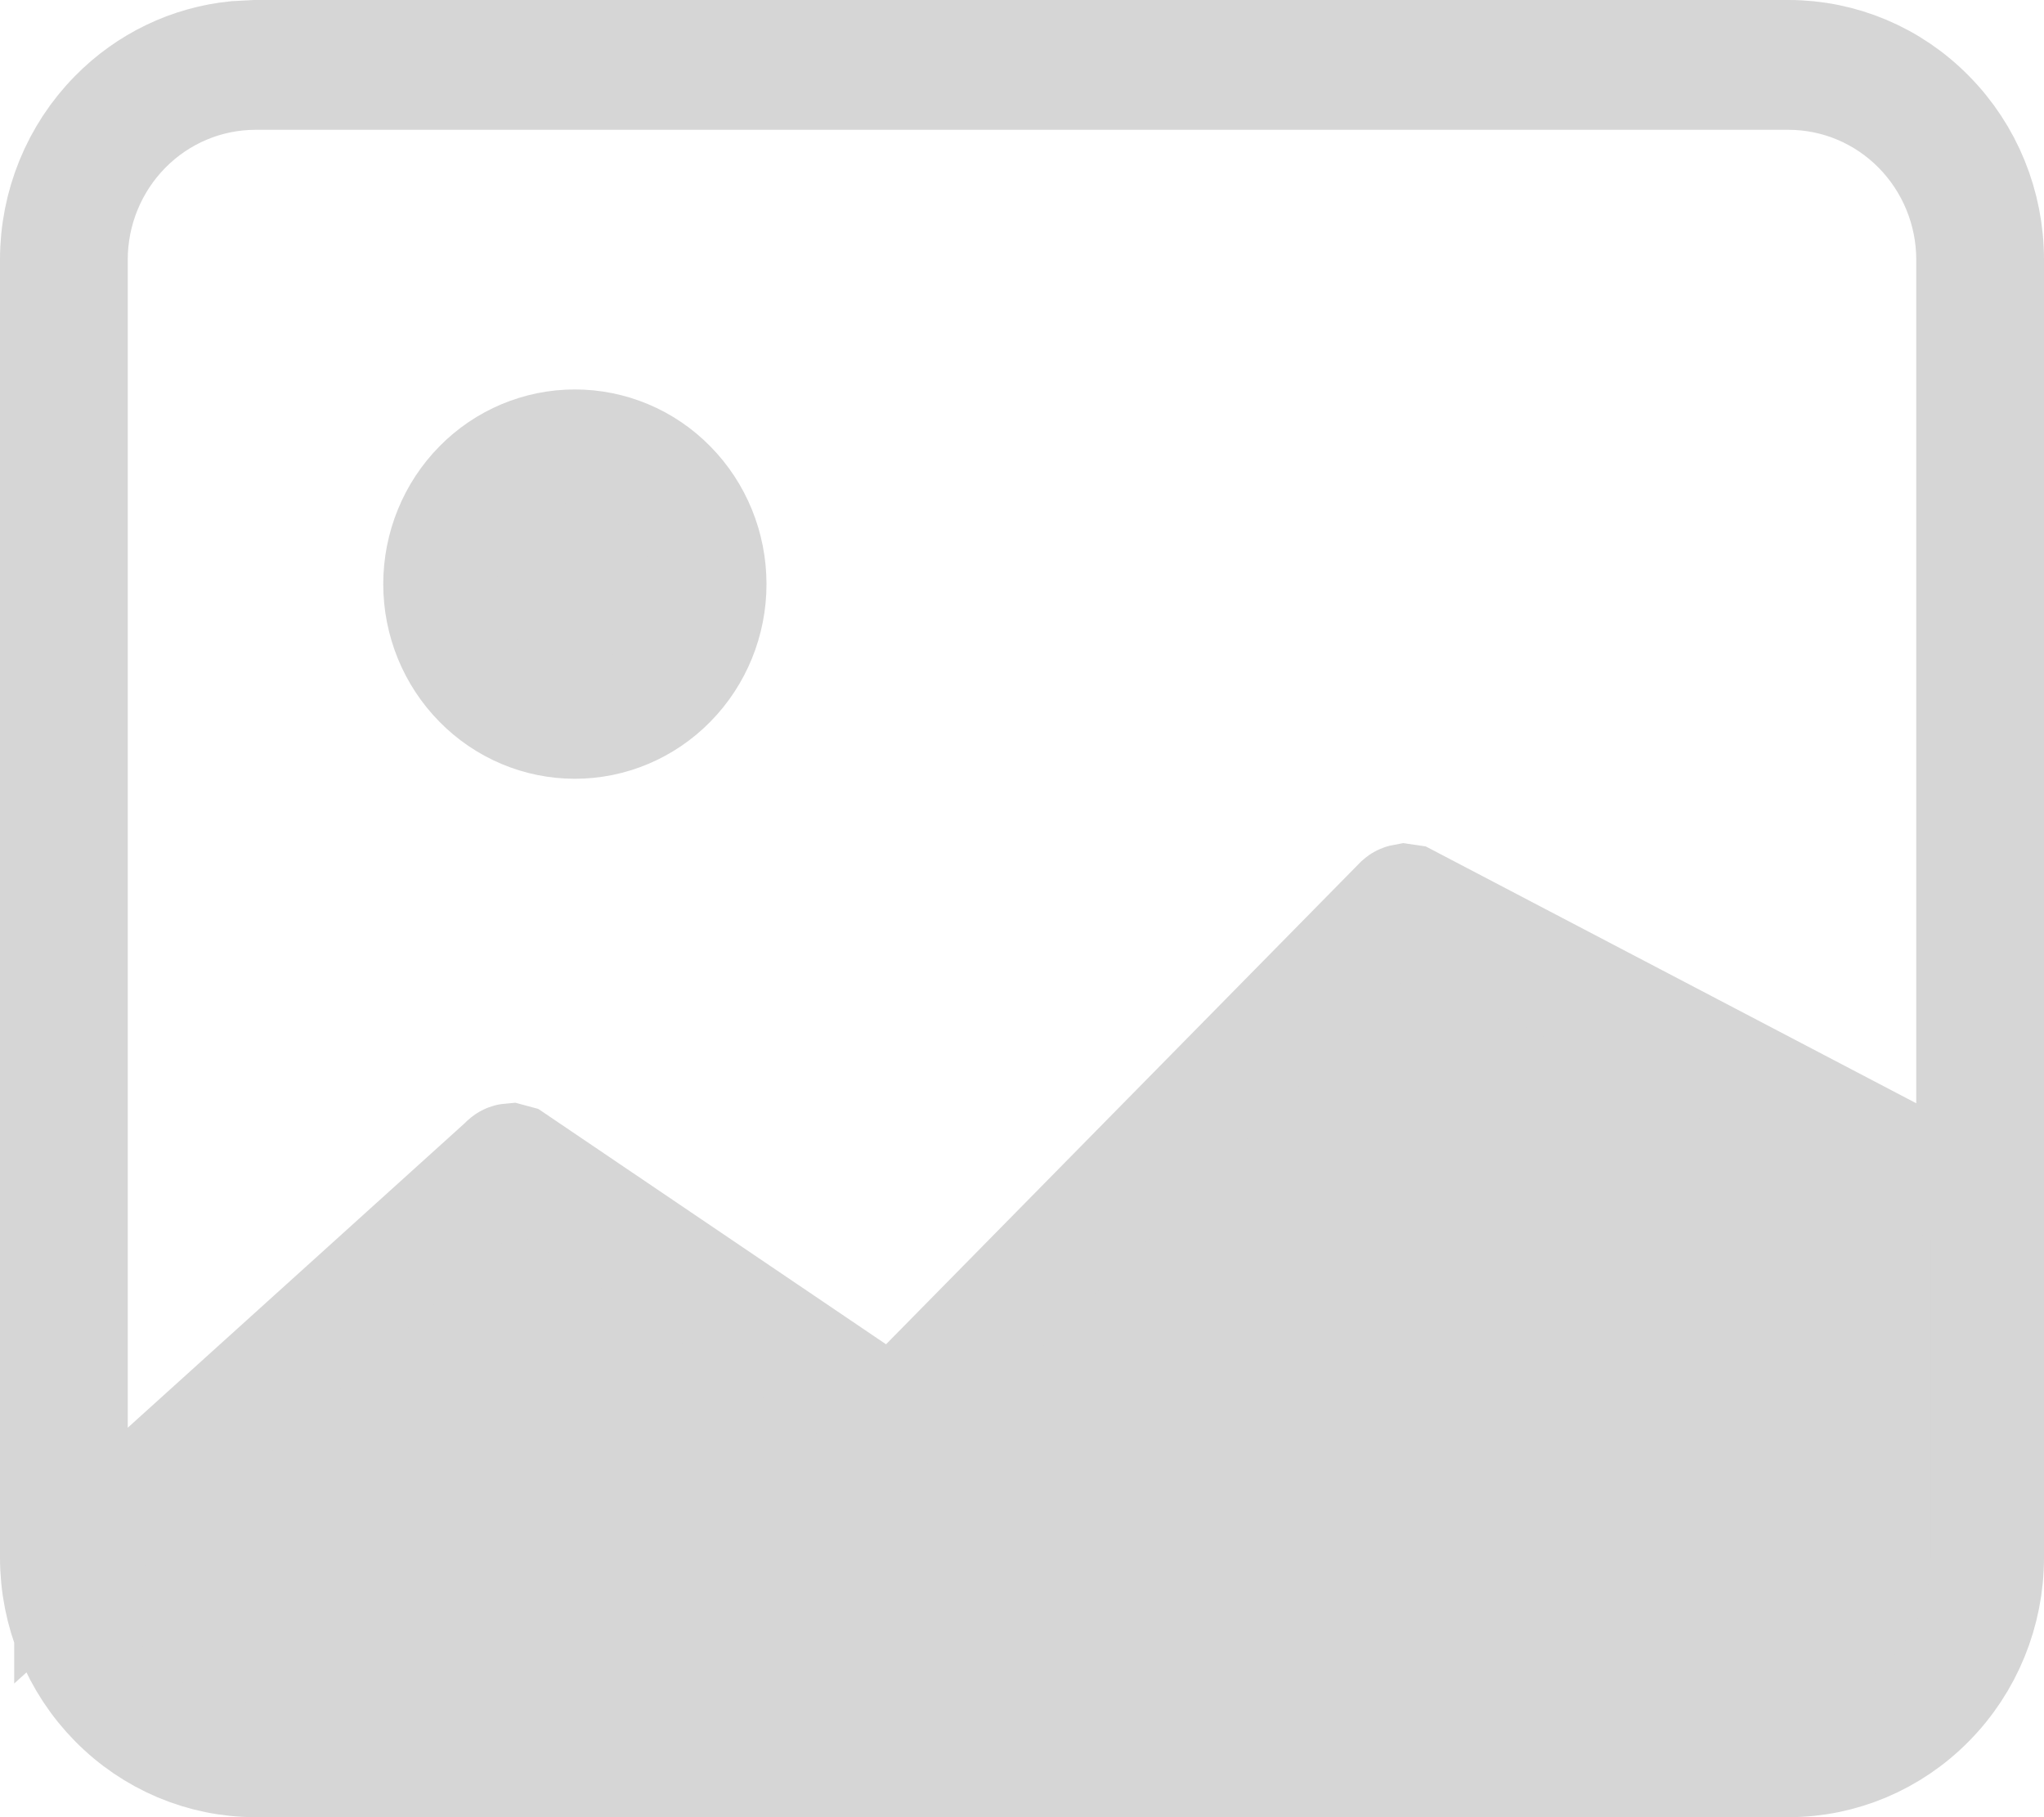 <svg viewBox="0 0 18 16" xmlns="http://www.w3.org/2000/svg">
<path d="M2.25 0.5H15.75C16.212 0.5 16.656 0.686 16.984 1.021C17.314 1.355 17.5 1.81 17.5 2.286V13.714C17.5 14.19 17.314 14.645 16.984 14.979C16.656 15.313 16.212 15.5 15.75 15.5H2.25C1.788 15.5 1.344 15.313 1.016 14.979C0.687 14.645 0.5 14.19 0.5 13.714V2.286C0.5 1.81 0.687 1.355 1.016 1.021C1.303 0.728 1.679 0.549 2.078 0.509L2.25 0.5ZM2.25 0.643C1.817 0.643 1.403 0.818 1.099 1.127C0.795 1.436 0.625 1.853 0.625 2.286V13.697L1.46 12.942L4.437 10.252L4.447 10.242L4.457 10.232C4.468 10.222 4.481 10.216 4.493 10.215L4.53 10.225L7.522 12.25L7.867 12.482L8.159 12.187L12.333 7.946C12.343 7.937 12.354 7.932 12.365 7.93L12.399 7.935L16.643 10.157L17.375 10.541V2.286C17.375 1.853 17.205 1.436 16.901 1.127C16.597 0.818 16.183 0.643 15.75 0.643H2.25ZM5.062 3.929C5.375 3.929 5.676 4.054 5.899 4.281C6.123 4.508 6.25 4.818 6.25 5.143C6.25 5.467 6.123 5.777 5.899 6.004C5.676 6.231 5.375 6.357 5.062 6.357C4.75 6.357 4.449 6.231 4.226 6.004C4.002 5.777 3.875 5.467 3.875 5.143C3.875 4.818 4.002 4.508 4.226 4.281C4.449 4.054 4.75 3.929 5.062 3.929Z" fill="#D6D6D6" stroke="#D6D6D6"/>
</svg>
